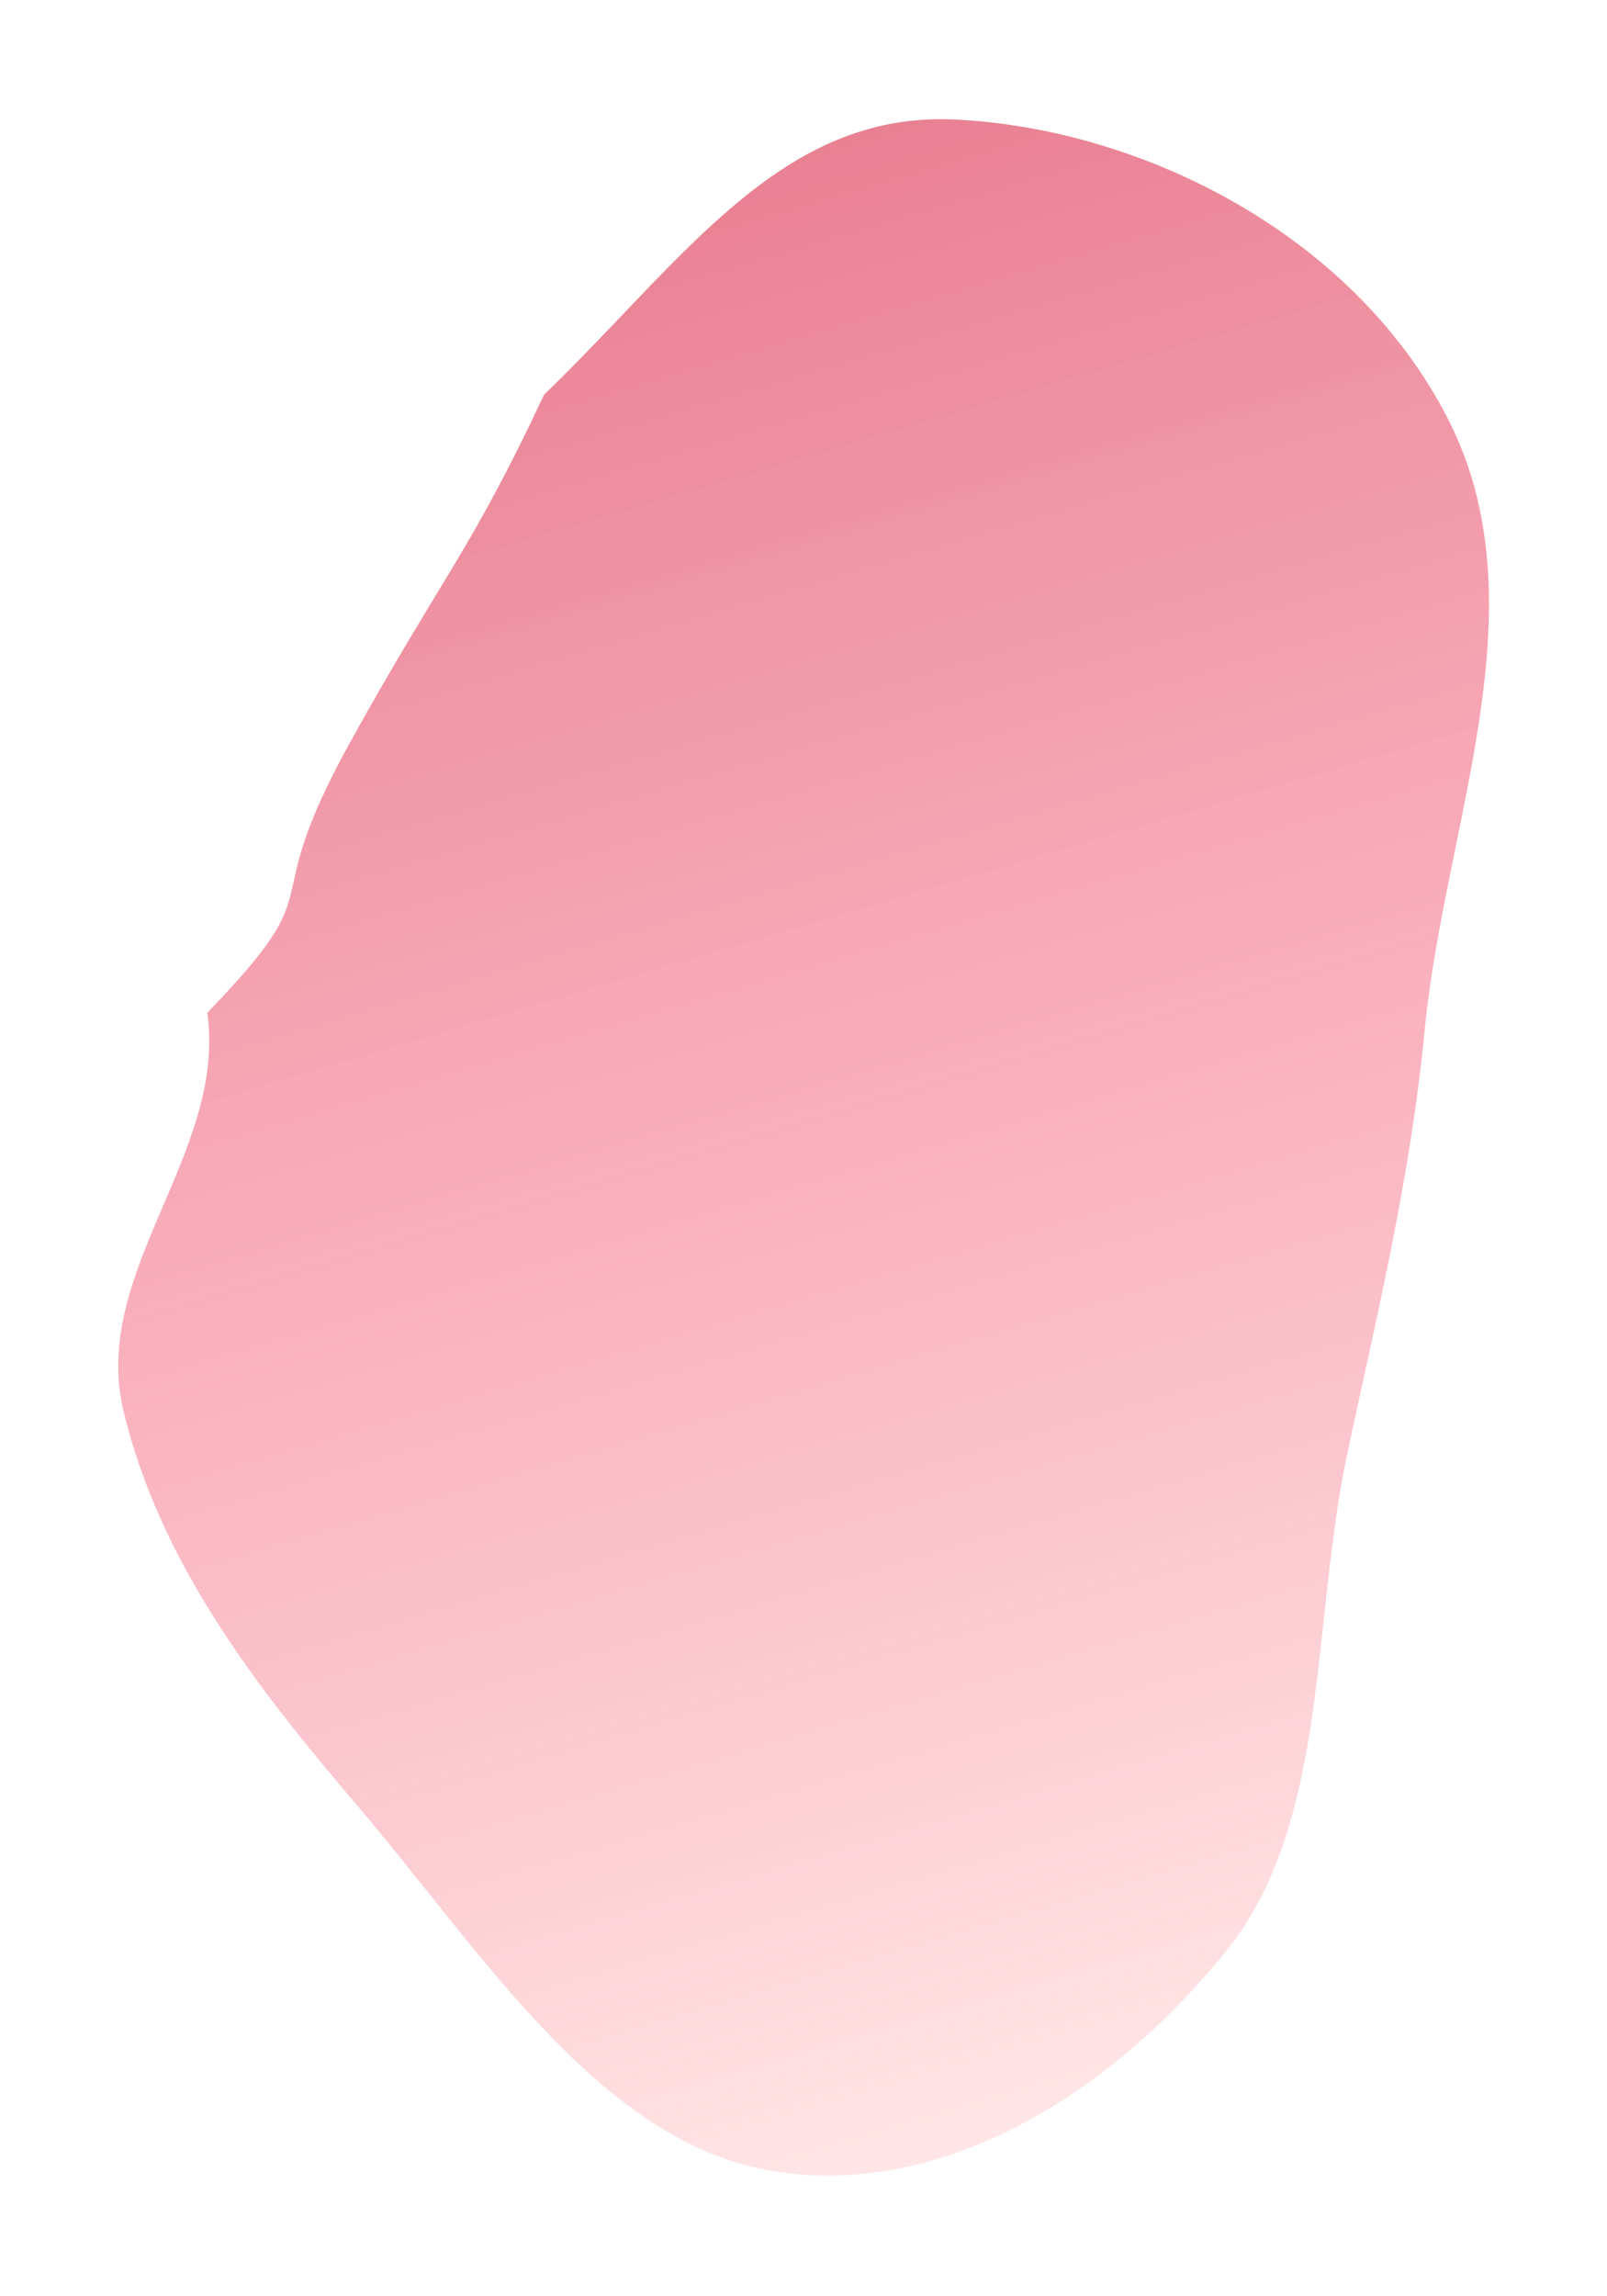 <svg width="278" height="397" viewBox="0 0 278 397" fill="none" xmlns="http://www.w3.org/2000/svg">
<g filter="url(#filter0_f_32_7)">
<path fill-rule="evenodd" clip-rule="evenodd" d="M94.114 68.255C118.37 44.837 135.022 19.227 165.212 20.668C197.09 22.19 233.826 40.128 250.398 72.254C267.107 104.646 249.895 142.489 246.452 178.158C244.008 203.474 238.42 226.443 233.147 250.963C226.782 280.562 229.999 314.996 212.261 337.151C192.908 361.322 163.538 380.347 133.546 375.364C103.749 370.414 83.29 337.356 61.773 312.152C44.559 291.988 27.718 270.435 21.366 243.961C15.592 219.892 39.236 199.536 35.87 175.096C58.596 151.577 43.486 159.162 60.596 128.295C76.63 99.368 81.369 95.465 94.114 68.255Z" fill="url(#paint0_linear_32_7)"/>
</g>
<defs>
<filter id="filter0_f_32_7" x="0.454" y="0.61" width="277.127" height="395.552" filterUnits="userSpaceOnUse" color-interpolation-filters="sRGB">
<feFlood flood-opacity="0" result="BackgroundImageFix"/>
<feBlend mode="normal" in="SourceGraphic" in2="BackgroundImageFix" result="shape"/>
<feGaussianBlur stdDeviation="10" result="effect1_foregroundBlur_32_7"/>
</filter>
<linearGradient id="paint0_linear_32_7" x1="98.245" y1="28.949" x2="196.89" y2="363.041" gradientUnits="userSpaceOnUse">
<stop stop-color="#E77E90"/>
<stop offset="0.459" stop-color="#F8A4B3" stop-opacity="0.911"/>
<stop offset="1" stop-color="#FFE6E6"/>
</linearGradient>
</defs>
</svg>

